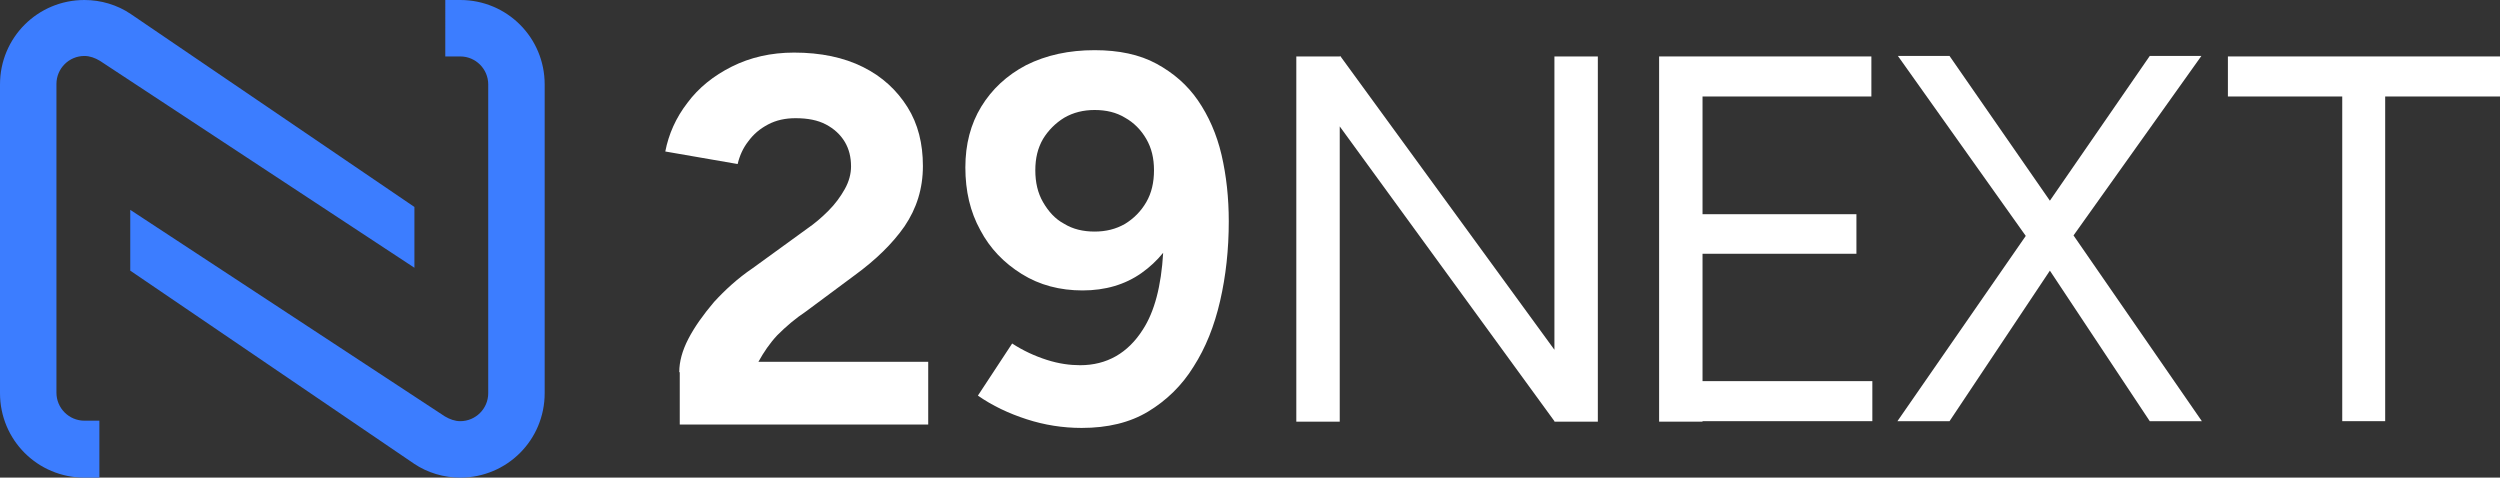 <?xml version="1.0" encoding="utf-8"?>
<!-- Generator: Adobe Illustrator 28.0.0, SVG Export Plug-In . SVG Version: 6.00 Build 0)  -->
<svg version="1.1" id="Layer_1" xmlns="http://www.w3.org/2000/svg" xmlns:xlink="http://www.w3.org/1999/xlink" x="0px" y="0px"
	 viewBox="0 0 518.2 99" style="enable-background:new 0 0 518.2 99;" xml:space="preserve">
<rect x="0" y="0" width="518.2" height="99" fill="#333333" stroke="none"/>
<style type="text/css">
	.st0{fill:#3C7DFF;}
	.st1{fill:#FFFFFF;}
</style>
<g id="Group-6">
	<path id="Path-3-Copy-12" class="st0" d="M17.5,0c3.4,0,6.8,1,9.6,2.9l58.8,40v12.6L20.7,12.6c-1-0.6-2.1-1-3.2-1
		c-3.2,0-5.8,2.6-5.8,5.8v64c0,3.2,2.6,5.8,5.8,5.8h3.1V99h-3.1C7.8,99,0,91.2,0,81.5v-64C0,7.8,7.8,0,17.5,0z"/>
	<path id="Path-3-Copy-13" class="st0" d="M95.4,99c-3.4,0-6.8-1-9.6-2.9L27,56.1V43.5l65.2,42.8c1,0.6,2.1,1,3.2,1
		c3.2,0,5.8-2.6,5.8-5.8v-64c0-3.2-2.6-5.8-5.8-5.8h-3.1V0h3.1c9.7,0,17.5,7.8,17.5,17.5v64C112.9,91.2,105.1,99,95.4,99z"/>
</g>
<g>
	<path class="st1" d="M161.1,69.5c1.9-1.9,3.8-3.5,5.9-4.9l10.1-7.5c4.4-3.2,7.9-6.6,10.4-10.2c2.5-3.7,3.8-7.8,3.8-12.5
		c0-4.6-1-8.7-3.2-12.2c-2.2-3.5-5.2-6.3-9.2-8.3s-8.8-3-14.3-3c-4.8,0-9.1,1-12.9,2.9c-3.8,1.9-6.9,4.4-9.2,7.5
		c-2.4,3.1-3.9,6.5-4.6,10.1l15,2.6c0.4-1.7,1.1-3.3,2.2-4.7c1.1-1.5,2.4-2.6,4.1-3.5c1.7-0.9,3.6-1.3,5.7-1.3
		c2.5,0,4.6,0.4,6.3,1.3c1.7,0.9,3,2.1,3.9,3.6c0.9,1.5,1.3,3.2,1.3,5.1c0,1.5-0.4,3.1-1.3,4.7c-0.9,1.6-2,3.1-3.4,4.5
		c-1.4,1.4-2.8,2.6-4.4,3.7L156,55.6c-3.1,2.1-5.7,4.5-8,7c-2.2,2.6-4,5.1-5.3,7.6s-1.9,4.8-1.9,6.9l0.1,0.1V88h51.5V75h-35.2
		C158.3,73,159.6,71.1,161.1,69.5z"/>
	<path class="st1" d="M248.3,20.8c-2.2-3.2-5.1-5.7-8.6-7.6c-3.5-1.9-7.8-2.8-12.8-2.8c-5.3,0-10,1-14.2,3.1c-4,2.1-7.1,5-9.3,8.6
		c-2.2,3.6-3.3,7.8-3.3,12.6c0,4.9,1,9.2,3.1,13c2,3.8,4.9,6.8,8.6,9.1s7.9,3.4,12.6,3.4c4.7,0,8.8-1.2,12.2-3.6
		c1.7-1.2,3.2-2.6,4.5-4.2c-0.4,6.9-1.8,12.2-4.2,15.9c-3.1,4.9-7.5,7.4-13,7.4c-2.1,0-4.4-0.3-6.9-1.1c-2.5-0.8-4.9-1.9-7.2-3.4
		L202.7,82c3,2.1,6.4,3.7,10.1,4.9c3.7,1.2,7.5,1.8,11.4,1.8c5.4,0,10-1.1,13.8-3.4s7-5.4,9.4-9.3c2.5-3.9,4.3-8.4,5.5-13.6
		c1.2-5.2,1.8-10.7,1.8-16.5c0-4.9-0.5-9.5-1.5-13.8C252.2,27.8,250.5,24,248.3,20.8z M237.6,41.9c-1.1,1.9-2.6,3.4-4.4,4.5
		c-1.9,1.1-4,1.6-6.3,1.6c-2.4,0-4.5-0.5-6.3-1.6c-1.9-1-3.3-2.6-4.4-4.5c-1.1-1.9-1.6-4.1-1.6-6.6s0.5-4.6,1.6-6.5
		c1.1-1.8,2.6-3.3,4.4-4.4c1.9-1.1,4-1.6,6.3-1.6c2.4,0,4.5,0.5,6.3,1.6c1.8,1,3.3,2.5,4.4,4.4c1.1,1.9,1.6,4,1.6,6.5
		S238.7,40,237.6,41.9z"/>
	<polygon class="st1" points="322.2,72.5 277.8,11.6 277.7,11.7 268.7,11.7 268.7,87.3 268.7,87.4 277.7,87.4 277.7,26.2 
		322.2,87.3 322.2,87.4 331.2,87.4 331.2,11.7 322.2,11.7 	"/>
	<polygon class="st1" points="352.9,52.6 384.8,52.6 384.8,44.4 352.9,44.4 352.9,20 387.9,20 387.9,11.7 352.9,11.7 351.8,11.7 
		343.9,11.7 343.9,87.3 343.9,87.4 352.9,87.4 352.9,87.3 388.1,87.3 388.1,79 352.9,79 	"/>
	<polygon class="st1" points="456.3,11.6 445.6,11.6 424.9,41.6 404.1,11.6 393.4,11.6 419.9,48.9 393.3,87.3 404.1,87.3 
		424.9,56.1 445.6,87.3 456.4,87.3 429.8,48.8 	"/>
	<polygon class="st1" points="518.2,11.7 461.8,11.7 461.8,20 485.5,20 485.5,87.3 494.4,87.3 494.4,20 518.2,20 	"/>
</g>
</svg>
